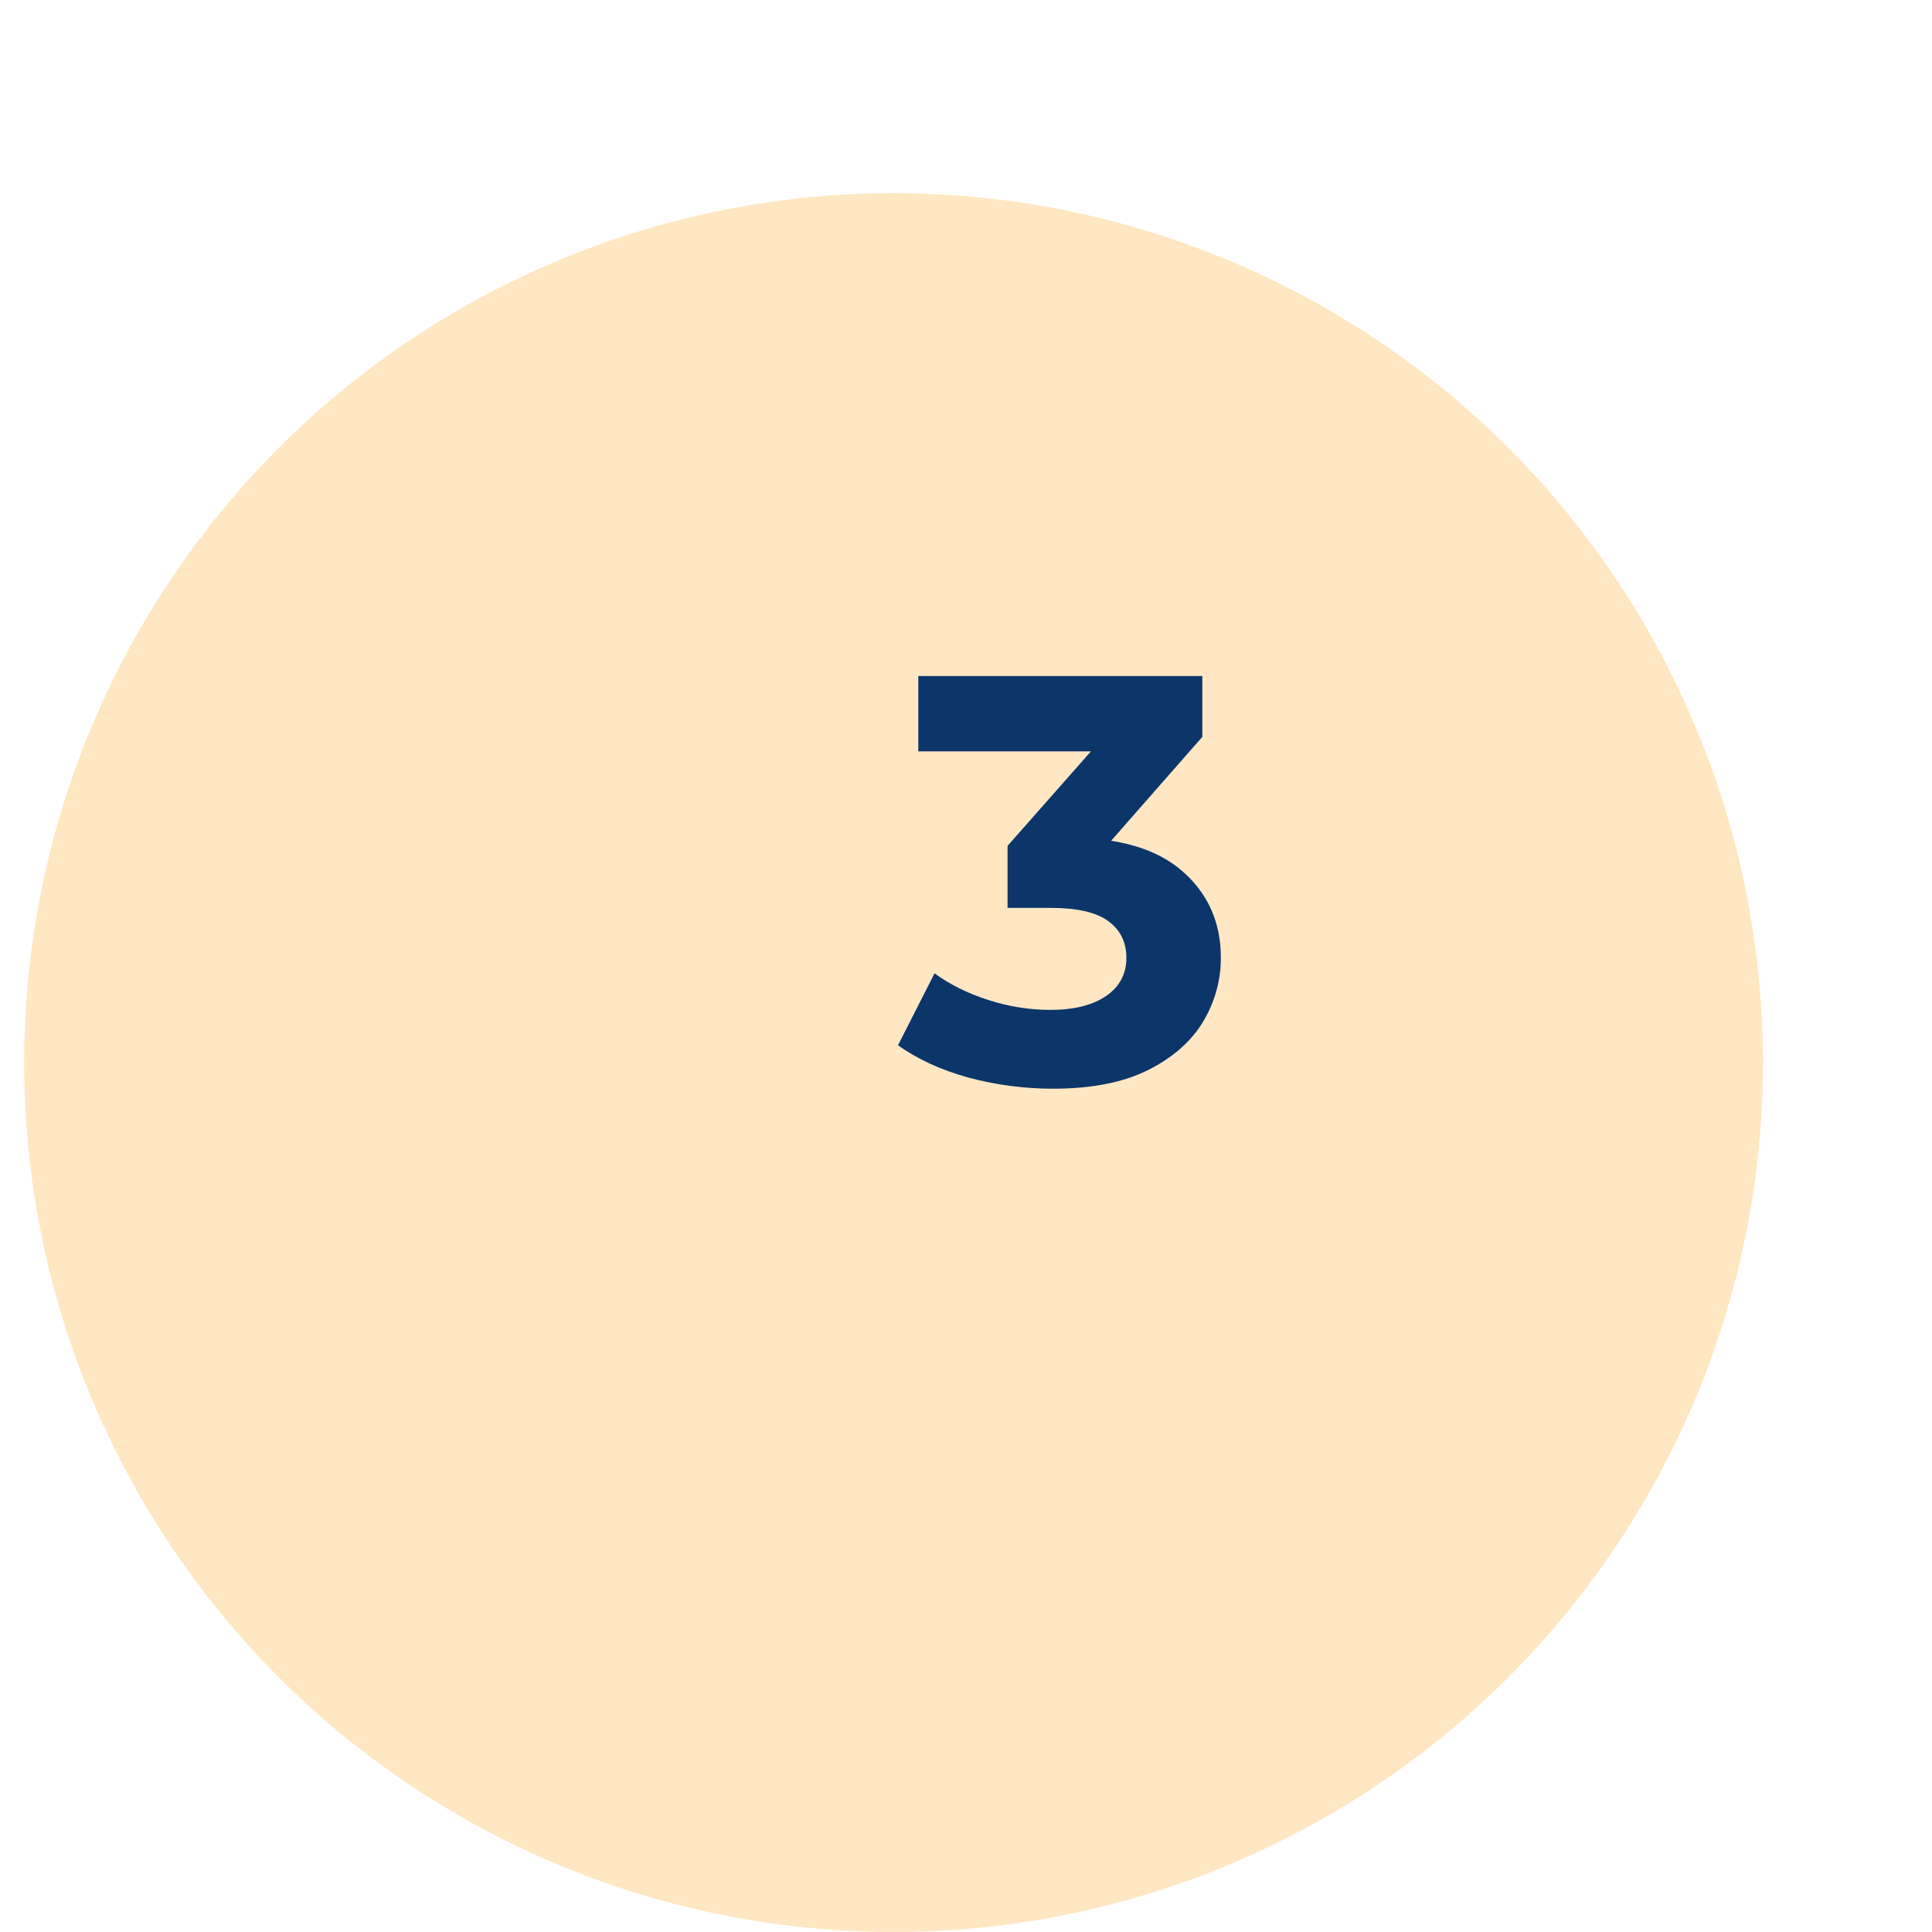 <svg width="80" height="80" viewBox="0 0 80 80" fill="none" xmlns="http://www.w3.org/2000/svg">
<g filter="url(#filter0_di_1_9417)">
<circle cx="44" cy="36" r="36" fill="#FFE7C3"/>
</g>
<path d="M43.593 45.081C42.425 45.081 41.265 44.929 40.113 44.625C38.961 44.305 37.985 43.857 37.185 43.281L38.697 40.305C39.337 40.769 40.081 41.137 40.929 41.409C41.777 41.681 42.633 41.817 43.497 41.817C44.473 41.817 45.241 41.625 45.801 41.241C46.361 40.857 46.641 40.329 46.641 39.657C46.641 39.017 46.393 38.513 45.897 38.145C45.401 37.777 44.601 37.593 43.497 37.593H41.721V35.025L46.401 29.721L46.833 31.113H38.025V27.993H49.785V30.513L45.129 35.817L43.161 34.689H44.289C46.353 34.689 47.913 35.153 48.969 36.081C50.025 37.009 50.553 38.201 50.553 39.657C50.553 40.601 50.305 41.489 49.809 42.321C49.313 43.137 48.553 43.801 47.529 44.313C46.505 44.825 45.193 45.081 43.593 45.081Z" fill="#0C356A"/>
<defs>
<filter id="filter0_di_1_9417" x="0" y="0" width="80" height="80" filterUnits="userSpaceOnUse" color-interpolation-filters="sRGB">
<feFlood flood-opacity="0" result="BackgroundImageFix"/>
<feColorMatrix in="SourceAlpha" type="matrix" values="0 0 0 0 0 0 0 0 0 0 0 0 0 0 0 0 0 0 127 0" result="hardAlpha"/>
<feOffset dx="-4" dy="4"/>
<feGaussianBlur stdDeviation="2"/>
<feComposite in2="hardAlpha" operator="out"/>
<feColorMatrix type="matrix" values="0 0 0 0 0 0 0 0 0 0 0 0 0 0 0 0 0 0 0.25 0"/>
<feBlend mode="normal" in2="BackgroundImageFix" result="effect1_dropShadow_1_9417"/>
<feBlend mode="normal" in="SourceGraphic" in2="effect1_dropShadow_1_9417" result="shape"/>
<feColorMatrix in="SourceAlpha" type="matrix" values="0 0 0 0 0 0 0 0 0 0 0 0 0 0 0 0 0 0 127 0" result="hardAlpha"/>
<feOffset dx="-3" dy="4"/>
<feGaussianBlur stdDeviation="8"/>
<feComposite in2="hardAlpha" operator="arithmetic" k2="-1" k3="1"/>
<feColorMatrix type="matrix" values="0 0 0 0 0 0 0 0 0 0 0 0 0 0 0 0 0 0 0.16 0"/>
<feBlend mode="normal" in2="shape" result="effect2_innerShadow_1_9417"/>
</filter>
</defs>
</svg>
